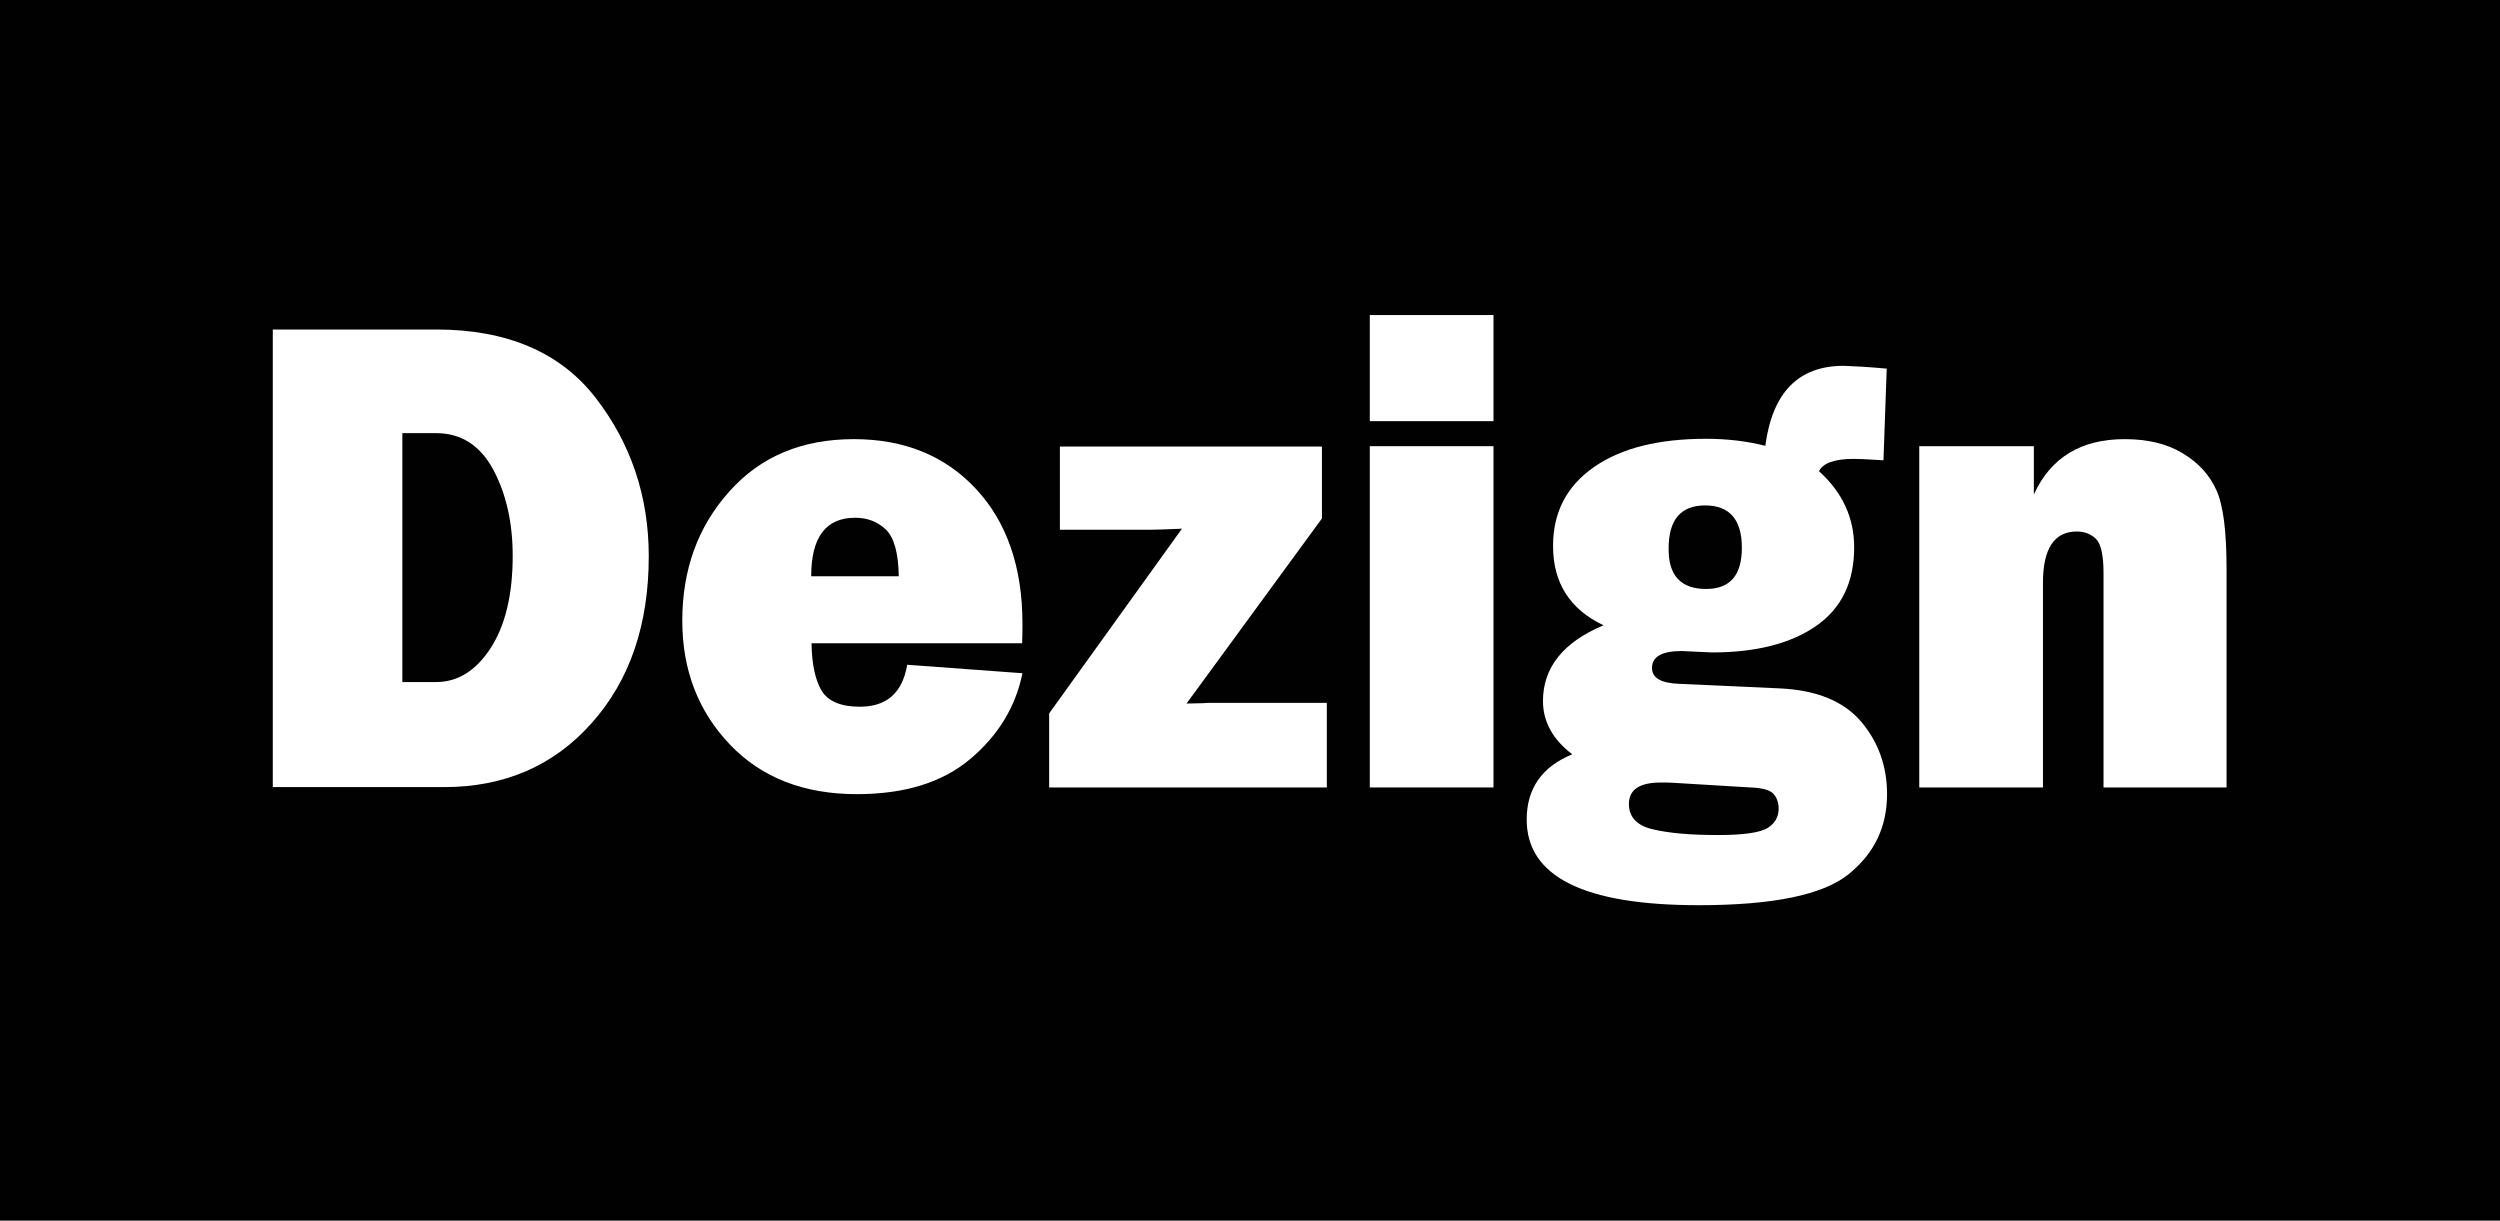 <?xml version="1.0" encoding="UTF-8" standalone="no"?>
<svg
   xmlns:dc="http://purl.org/dc/elements/1.1/"
   xmlns:cc="http://creativecommons.org/ns#"
   xmlns:rdf="http://www.w3.org/1999/02/22-rdf-syntax-ns#"
   xmlns:svg="http://www.w3.org/2000/svg"
   xmlns="http://www.w3.org/2000/svg"
   xmlns:sodipodi="http://sodipodi.sourceforge.net/DTD/sodipodi-0.dtd"
   xmlns:inkscape="http://www.inkscape.org/namespaces/inkscape"
   version="1.1"
   id="Слой_1"
   x="0px"
   y="0px"
   viewBox="0 0 768 375"
   enable-background="new 0 0 768 385.3"
   xml:space="preserve"
   sodipodi:docname="design.svg"
   width="768"
   height="375"
   inkscape:version="1.0.1 (1.0.1+r74)"><rect x="0" y="0" width="768" height="375" fill="#808080" stroke="none"/><defs
   id="defs457" /><sodipodi:namedview
   pagecolor="#ffffff"
   bordercolor="#666666"
   borderopacity="1"
   objecttolerance="10"
   gridtolerance="10"
   guidetolerance="10"
   inkscape:pageopacity="0"
   inkscape:pageshadow="2"
   inkscape:window-width="1920"
   inkscape:window-height="1171"
   id="namedview455"
   showgrid="false"
   inkscape:zoom="1.1197917"
   inkscape:cx="392.62924"
   inkscape:cy="187.70233"
   inkscape:window-x="3840"
   inkscape:window-y="0"
   inkscape:window-maximized="1"
   inkscape:current-layer="Слой_1"
   inkscape:document-rotation="0" />
<g
   id="g438"
   transform="scale(1,0.973)">
	<g
   id="g436">
		<rect
   width="768"
   height="385.3"
   id="rect434"
   x="0"
   y="0"
   style="fill:#010101" />
	</g>
</g>
<g
   id="g452"
   transform="matrix(1,0,0,1.083,-0.7,-24.188)">
	<path
   d="M 84.5,245.7 V 115.8 h 50.2 c 21.8,0 38.2,6.5 49,19.4 10.8,12.9 16.3,27.9 16.3,44.9 0,19.4 -5.8,35.2 -17.5,47.3 -11.6,12.1 -26.8,18.2 -45.3,18.2 H 84.5 Z m 39.8,-29.9 h 10.4 c 6.6,0 12.2,-3.2 16.7,-9.6 4.5,-6.4 6.8,-15.1 6.8,-26.2 0,-9.4 -2,-17.6 -6,-24.5 -4,-6.8 -9.8,-10.3 -17.5,-10.3 h -10.4 z"
   id="path440"
   inkscape:connector-curvature="0"
   style="fill:#ffffff" />
	<path
   d="m 279.4,210.9 35.4,2.4 c -2.1,9.5 -7.4,17.6 -16,24.3 -8.6,6.7 -20.2,10 -34.9,10 -16.3,0 -29.3,-4.7 -39,-14.1 -9.7,-9.4 -14.6,-21.1 -14.6,-35.1 0,-14.5 4.8,-26.7 14.4,-36.6 9.6,-10 22.4,-14.9 38.3,-14.9 15.5,0 28,4.7 37.5,14.1 9.5,9.4 14.3,22.2 14.3,38.3 0,1.3 0,3.2 -0.1,5.5 H 250 c 0.1,6.1 1.2,10.6 3.2,13.6 2,2.9 5.9,4.4 11.6,4.4 8.3,0 13.1,-3.9 14.6,-11.9 z m -2.6,-25.1 c -0.1,-6.5 -1.4,-10.9 -3.9,-13.2 -2.6,-2.3 -5.7,-3.4 -9.5,-3.4 -9,0 -13.5,5.5 -13.5,16.6 z"
   id="path442"
   inkscape:connector-curvature="0"
   style="fill:#ffffff" />
	<path
   d="m 408.3,221.6 v 24.1 H 323 v -21 l 40.8,-52.4 c -4.9,0.2 -8.2,0.3 -9.9,0.3 H 326.3 V 149 h 80.5 v 20.4 l -41.6,52.5 5,-0.1 c 1,-0.1 1.9,-0.1 2.8,-0.1 h 35.3 z"
   id="path444"
   inkscape:connector-curvature="0"
   style="fill:#ffffff" />
	<path
   d="m 459.5,111.7 v 30.1 h -38 v -30.1 z m 0,37.2 v 96.8 h -38 v -96.8 z"
   id="path446"
   inkscape:connector-curvature="0"
   style="fill:#ffffff" />
	<path
   d="m 580.3,126.9 -1,26 -1.8,-0.1 c -3.4,-0.2 -5.9,-0.3 -7.3,-0.3 -5.9,0 -9.5,1.2 -10.7,3.5 7.2,6 10.8,13.2 10.8,21.6 0,9.9 -3.9,17.3 -11.7,22.3 -7.8,5 -18.5,7.5 -31.9,7.5 -0.3,0 -2,-0.1 -4.9,-0.2 -2.8,-0.1 -4.2,-0.2 -4.4,-0.2 -6.2,0 -9.2,1.6 -9.2,4.8 0,2.8 2.7,4.3 8.2,4.5 l 31.1,1.3 c 11.4,0.5 19.7,3.7 25,9.5 5.3,5.8 7.9,12.7 7.9,20.5 0,9.3 -3.9,16.8 -11.8,22.7 -7.9,5.9 -23.3,8.8 -46.1,8.8 -35.2,0 -52.8,-8.1 -52.8,-24.3 0,-8.8 4.7,-15 14,-18.5 -6,-4.2 -9,-9.3 -9,-15.1 0,-9.5 6.2,-16.7 18.6,-21.5 -10.3,-4.5 -15.5,-12 -15.5,-22.5 0,-9.6 4.2,-17 12.6,-22.4 8.4,-5.4 19.9,-8 34.4,-8 6.7,0 12.7,0.7 18.2,2 2.2,-15.2 10.2,-22.7 24.1,-22.7 3,0.1 7.4,0.3 13.2,0.8 z m -65.2,117.5 c -1.4,-0.1 -2.8,-0.1 -4.2,-0.1 -6.5,0 -9.8,2 -9.8,6.1 0,3.7 2.5,6.2 7.5,7.2 5,1.1 11.6,1.6 19.9,1.6 7.9,0 12.9,-0.7 15.2,-2 2.3,-1.3 3.4,-3.2 3.4,-5.5 0,-1.6 -0.5,-3 -1.5,-4.1 -1,-1.1 -3.4,-1.8 -7.2,-1.9 z m 9.7,-55 c 7.4,0 11,-3.9 11,-11.7 0,-8 -3.8,-12 -11.3,-12 -7.5,0 -11.2,4.1 -11.2,12.2 -0.1,7.7 3.8,11.5 11.5,11.5 z"
   id="path448"
   inkscape:connector-curvature="0"
   style="fill:#ffffff" />
	<path
   d="m 684.9,245.7 h -38 v -60.9 c 0,-5 -0.8,-8.2 -2.3,-9.6 -1.6,-1.4 -3.5,-2.1 -5.9,-2.1 -6.9,0 -10.4,4.8 -10.4,14.5 v 58.1 h -38 v -96.8 h 35.2 v 13.7 c 5.2,-10.5 14.5,-15.7 27.9,-15.7 7,0 13,1.3 17.8,4 4.9,2.7 8.3,6.2 10.4,10.5 2.1,4.3 3.1,11.7 3.1,22.3 v 62 z"
   id="path450"
   inkscape:connector-curvature="0"
   style="fill:#ffffff" />
</g>
</svg>
